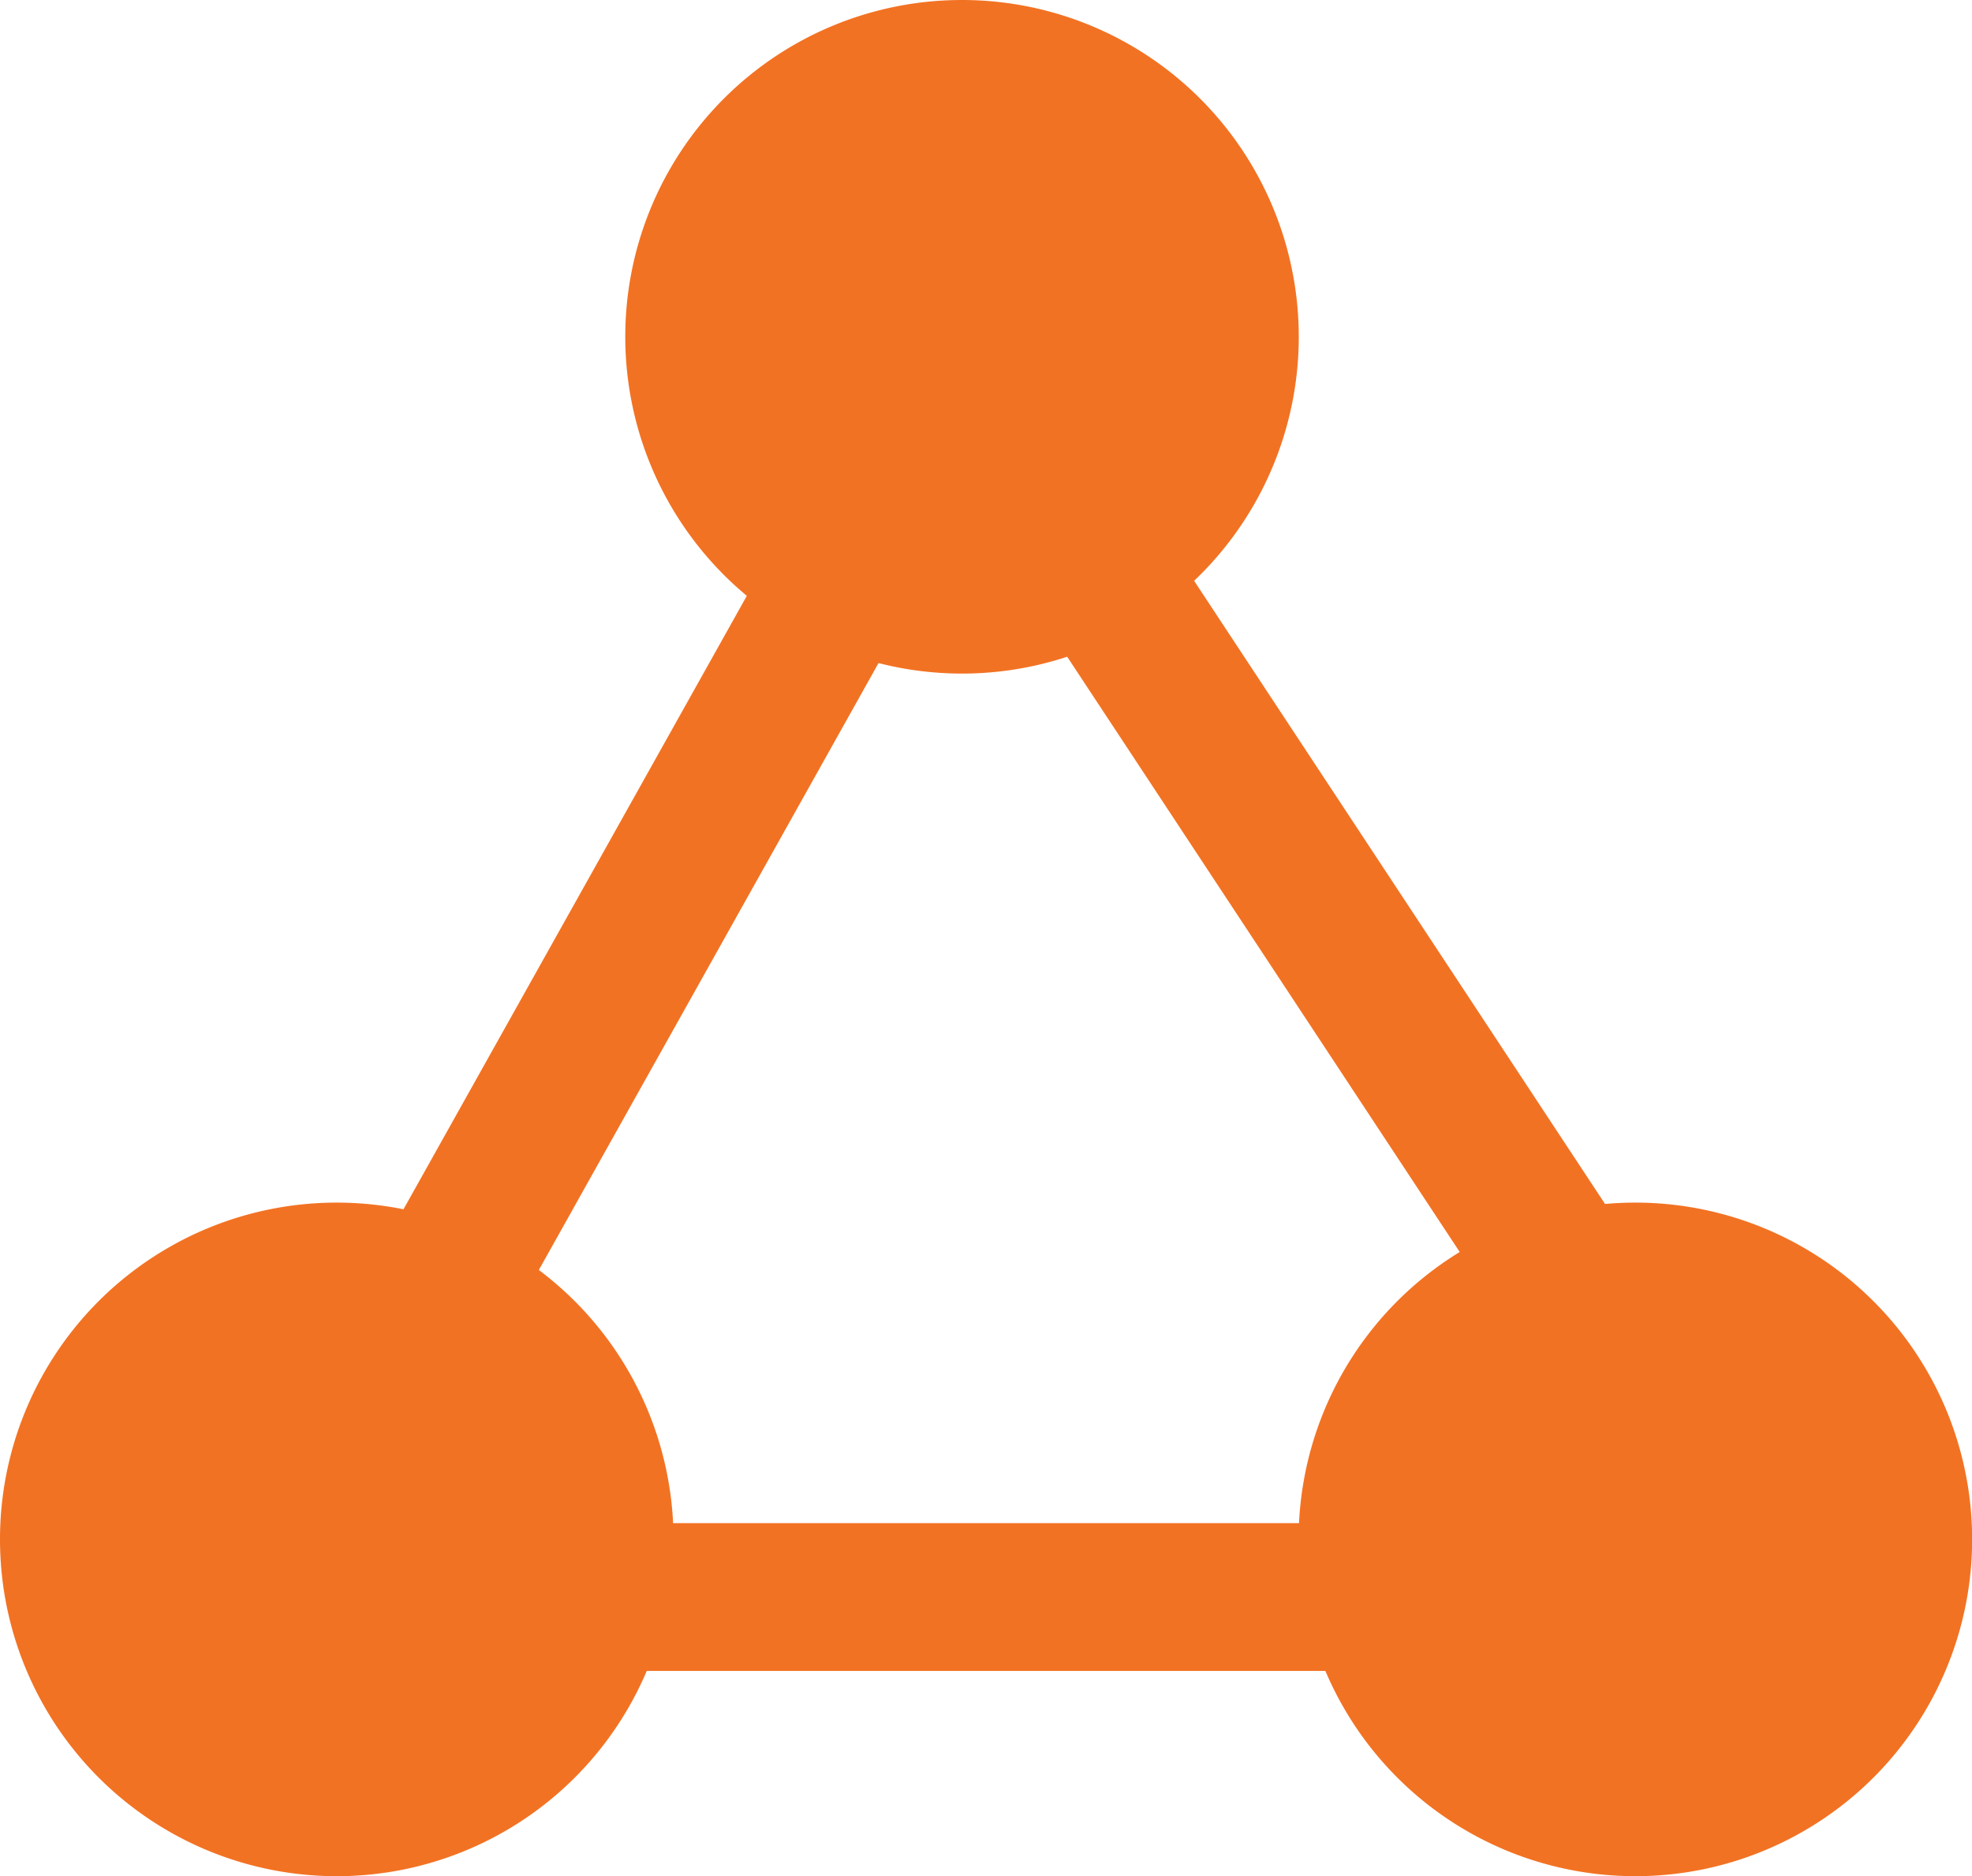<svg xmlns="http://www.w3.org/2000/svg" width="146.81" height="139.65" viewBox="0 0 146.81 139.65"><defs><style>.cls-1{fill:#f27223;}.cls-2{fill:none;stroke:#f27223;stroke-miterlimit:10;stroke-width:11px;}</style></defs><title>Asset 1</title><g id="Layer_2" data-name="Layer 2"><g id="Layer_1-2" data-name="Layer 1"><path class="cls-1" d="M71.61,0A25.07,25.07,0,1,1,46.55,25.06,25.06,25.06,0,0,1,71.61,0"/><path class="cls-1" d="M25.07,89.52A25.07,25.07,0,1,1,0,114.58,25.06,25.06,0,0,1,25.07,89.52"/><path class="cls-1" d="M121.74,89.52a25.07,25.07,0,1,1-25.06,25.06,25.06,25.06,0,0,1,25.06-25.06"/><line class="cls-2" x1="25.06" y1="110.17" x2="71.61" y2="27.01"/><line class="cls-2" x1="124.08" y1="106.57" x2="71.61" y2="27.01"/><line class="cls-2" x1="21.89" y1="118.88" x2="125.39" y2="118.88"/></g></g></svg>
